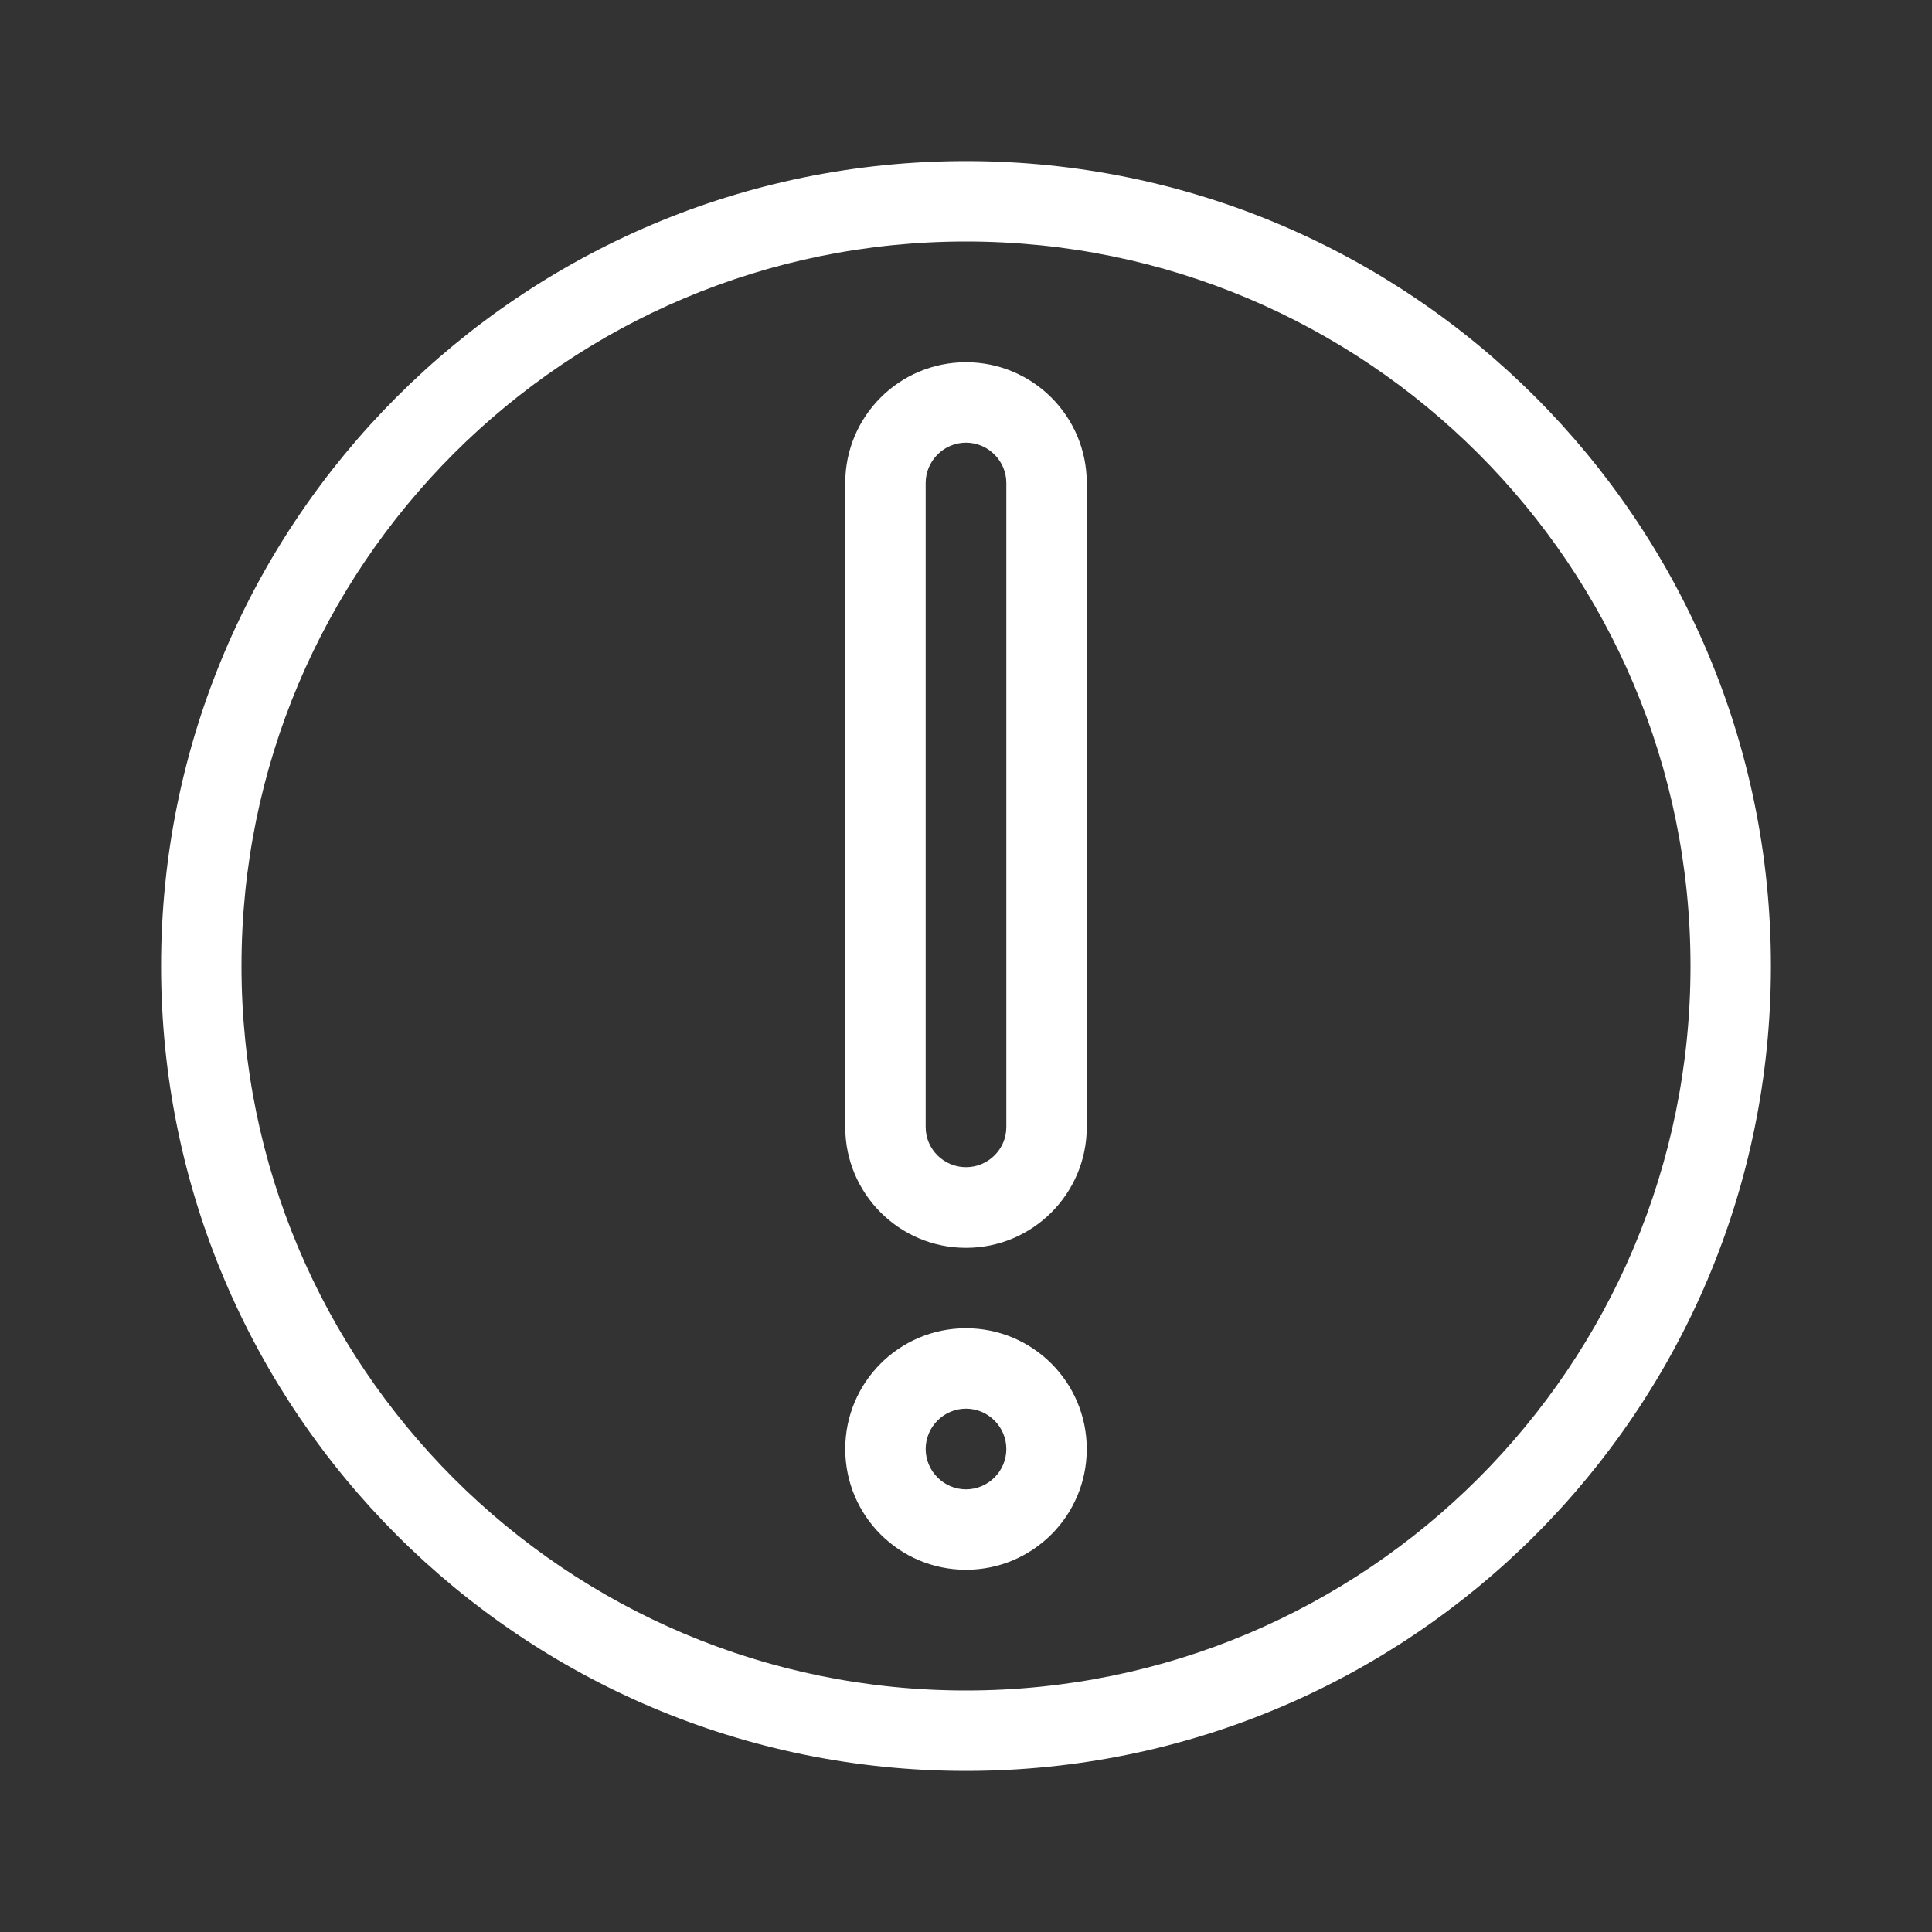 <?xml version="1.0" encoding="UTF-8"?>
<svg xmlns="http://www.w3.org/2000/svg" xmlns:xlink="http://www.w3.org/1999/xlink" width="32px" height="32px" viewBox="0 0 32 32" version="1.1">
<rect x="0" y="0" width="32" height="32" fill="#333333" stroke="none"/>
<g id="surface1">
<path style=" stroke:none;fill-rule:evenodd;fill:#ffffff;fill-opacity:1;" d="M 16 28 C 22.629 28 28 22.629 28 16 C 28 9.371 22.629 4 16 4 C 9.371 4 4 9.371 4 16 C 4 22.629 9.371 28 16 28 Z M 16 29.332 C 23.363 29.332 29.332 23.363 29.332 16 C 29.332 8.637 23.363 2.668 16 2.668 C 8.637 2.668 2.668 8.637 2.668 16 C 2.668 23.363 8.637 29.332 16 29.332 Z M 16.668 18.668 L 16.668 8 C 16.668 7.633 16.367 7.332 16 7.332 C 15.633 7.332 15.332 7.633 15.332 8 L 15.332 18.668 C 15.332 19.035 15.633 19.332 16 19.332 C 16.367 19.332 16.668 19.035 16.668 18.668 Z M 16 6 C 14.895 6 14 6.895 14 8 L 14 18.668 C 14 19.77 14.895 20.668 16 20.668 C 17.105 20.668 18 19.77 18 18.668 L 18 8 C 18 6.895 17.105 6 16 6 Z M 16 24.668 C 15.633 24.668 15.332 24.367 15.332 24 C 15.332 23.633 15.633 23.332 16 23.332 C 16.367 23.332 16.668 23.633 16.668 24 C 16.668 24.367 16.367 24.668 16 24.668 Z M 14 24 C 14 22.895 14.895 22 16 22 C 17.105 22 18 22.895 18 24 C 18 25.105 17.105 26 16 26 C 14.895 26 14 25.105 14 24 Z M 14 24 "/>
</g>
</svg>
